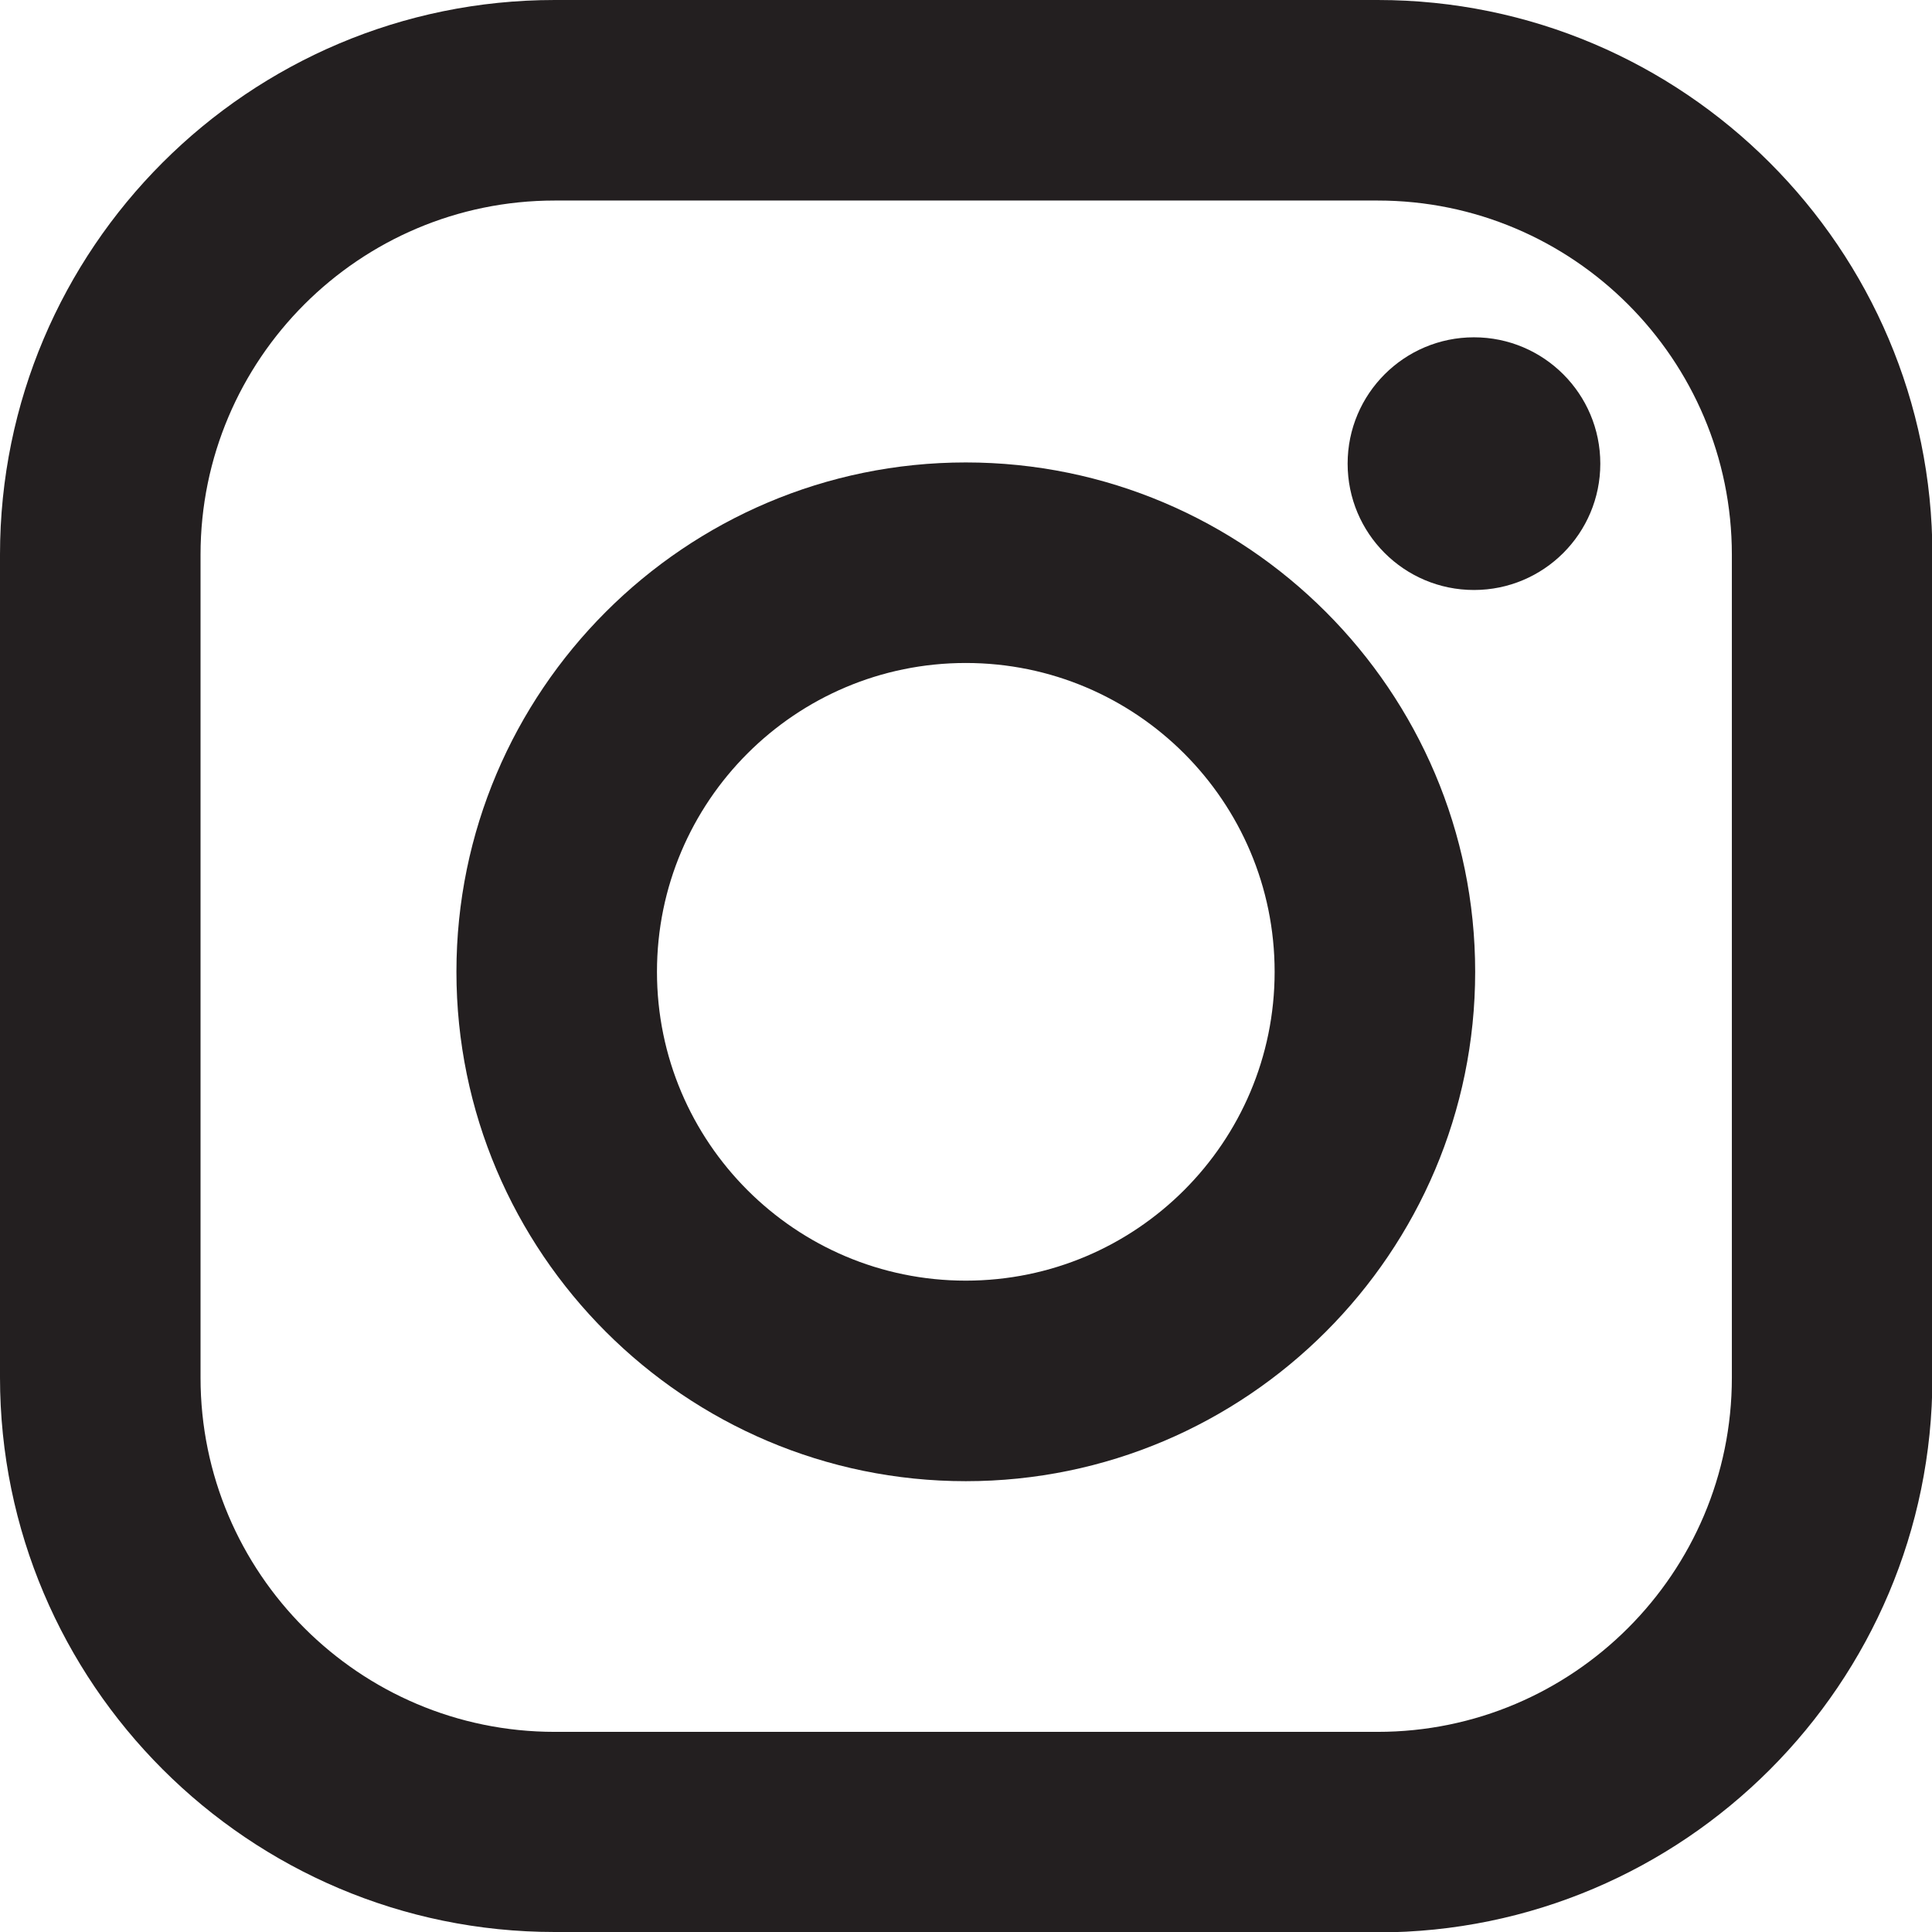 <?xml version="1.0" encoding="UTF-8"?><svg id="Layer_2" xmlns="http://www.w3.org/2000/svg" viewBox="0 0 48.17 48.17"><defs><style>.cls-1{fill:#231f20;}</style></defs><g id="Layer_1-2"><g><path class="cls-1" d="M34.34,48.17H13.83c-7.62,0-13.83-6.2-13.83-13.83V13.83C0,6.2,6.2,0,13.83,0h20.52c7.62,0,13.83,6.2,13.83,13.83v20.52c0,7.62-6.2,13.83-13.83,13.83ZM13.83,5c-4.87,0-8.83,3.96-8.83,8.83v20.52c0,4.87,3.96,8.83,8.83,8.83h20.52c4.87,0,8.83-3.96,8.83-8.83V13.83c0-4.87-3.96-8.83-8.83-8.83H13.83Z"/><path class="cls-1" d="M24.08,36.93c-7,0-12.7-5.7-12.7-12.7s5.7-12.7,12.7-12.7,12.7,5.7,12.7,12.7-5.7,12.7-12.7,12.7Zm0-20.4c-4.25,0-7.7,3.45-7.7,7.7s3.45,7.7,7.7,7.7,7.7-3.45,7.7-7.7-3.45-7.7-7.7-7.7Z"/><circle class="cls-1" cx="36.75" cy="11.56" r="3.15"/></g></g></svg>